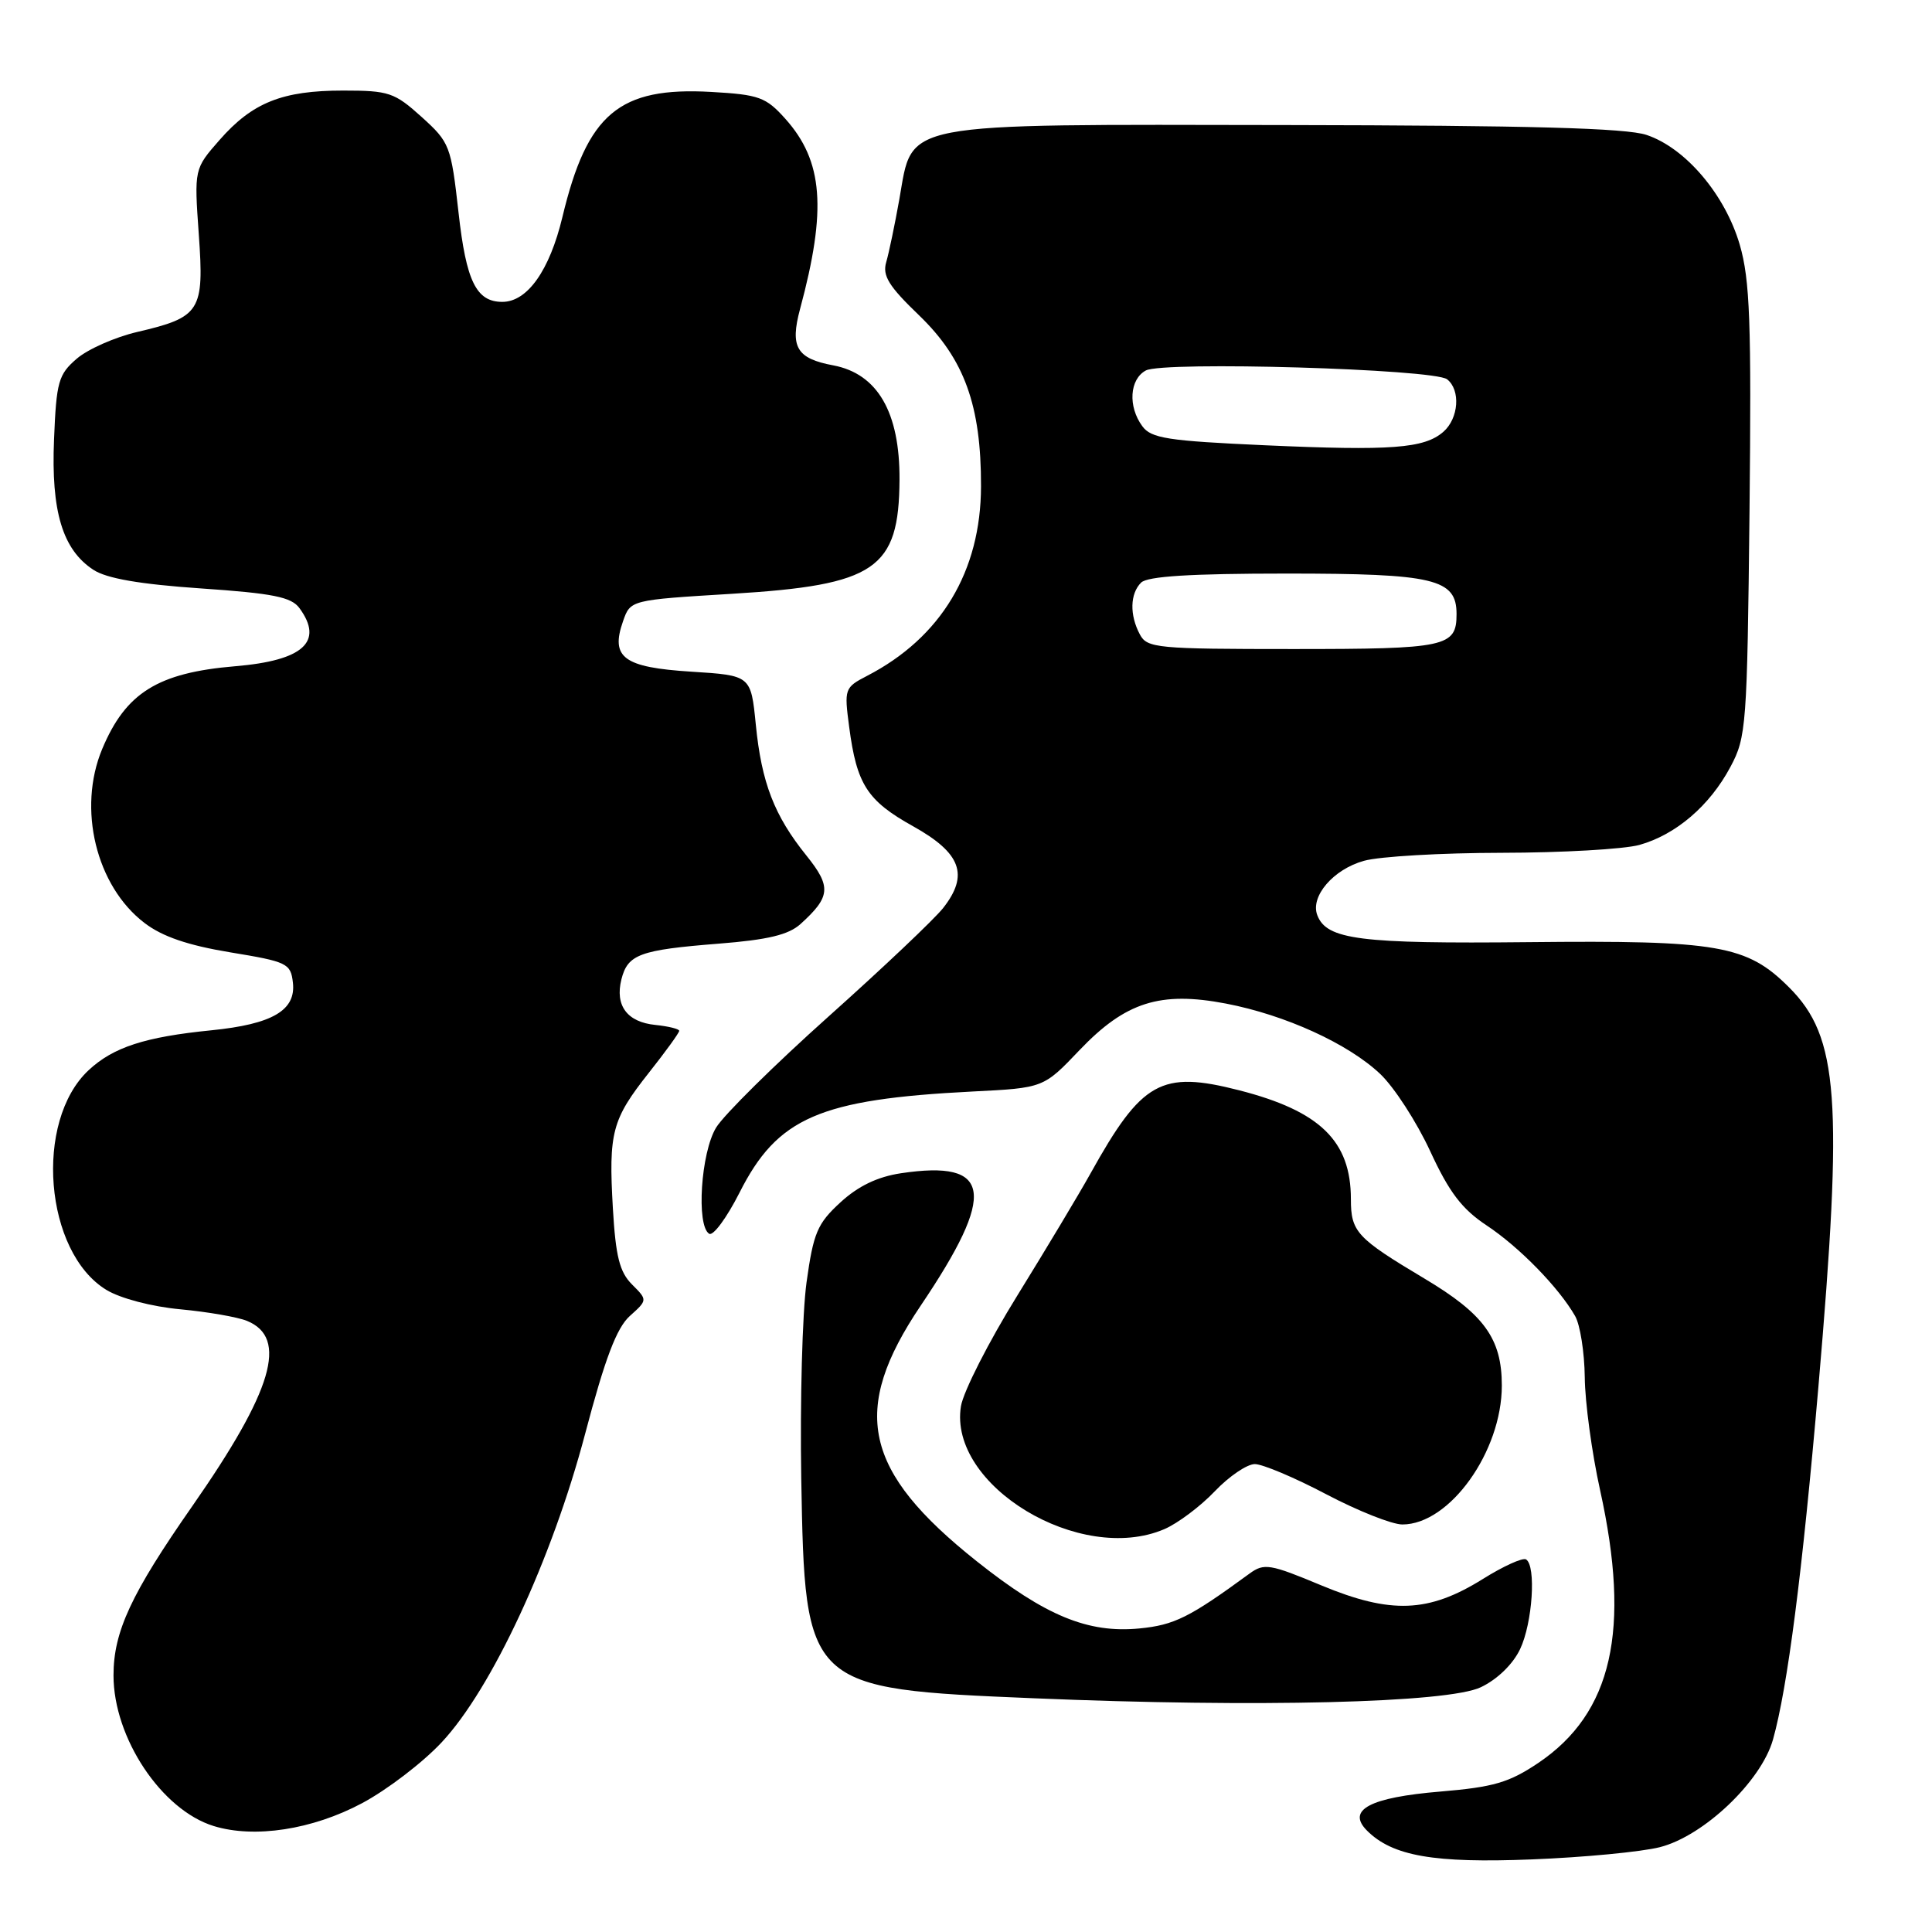 <?xml version="1.0" encoding="UTF-8" standalone="no"?>
<!DOCTYPE svg PUBLIC "-//W3C//DTD SVG 1.1//EN" "http://www.w3.org/Graphics/SVG/1.1/DTD/svg11.dtd" >
<svg xmlns="http://www.w3.org/2000/svg" xmlns:xlink="http://www.w3.org/1999/xlink" version="1.1" viewBox="0 0 256 256">
 <g >
 <path fill="currentColor"
d=" M 219.94 244.76 C 225.76 243.28 233.37 236.04 234.93 230.50 C 236.86 223.63 238.82 208.40 240.95 183.73 C 244.24 145.59 243.64 137.41 237.08 130.85 C 231.47 125.23 227.73 124.58 202.53 124.84 C 180.17 125.07 175.79 124.51 174.55 121.27 C 173.59 118.78 176.68 115.18 180.74 114.06 C 182.81 113.48 191.03 113.01 199.00 113.00 C 206.97 112.99 215.17 112.52 217.22 111.96 C 222.05 110.61 226.54 106.78 229.29 101.62 C 231.40 97.68 231.51 96.19 231.82 67.74 C 232.08 42.69 231.88 37.10 230.53 32.44 C 228.59 25.79 223.35 19.61 218.18 17.88 C 215.50 16.97 202.61 16.62 170.50 16.57 C 118.62 16.49 121.00 16.03 119.17 26.39 C 118.57 29.75 117.79 33.50 117.43 34.73 C 116.90 36.53 117.76 37.92 121.80 41.80 C 127.78 47.57 130.01 53.71 129.99 64.43 C 129.97 75.70 124.70 84.48 114.90 89.55 C 111.91 91.10 111.85 91.27 112.52 96.32 C 113.52 103.95 114.91 106.10 121.00 109.49 C 127.36 113.04 128.42 115.93 124.97 120.32 C 123.79 121.81 116.97 128.27 109.80 134.68 C 102.64 141.08 95.92 147.72 94.89 149.41 C 92.87 152.72 92.24 162.41 93.97 163.48 C 94.50 163.81 96.30 161.36 97.98 158.05 C 103.01 148.07 108.58 145.66 128.88 144.63 C 138.27 144.16 138.27 144.16 143.05 139.14 C 149.13 132.77 153.73 131.31 162.45 132.98 C 170.31 134.49 178.64 138.29 182.88 142.30 C 184.74 144.06 187.72 148.67 189.51 152.54 C 192.02 157.98 193.71 160.20 196.98 162.37 C 201.30 165.23 206.54 170.59 208.71 174.38 C 209.38 175.55 209.95 179.20 209.99 182.50 C 210.02 185.80 210.93 192.53 212.02 197.45 C 216.12 216.01 213.63 226.99 203.83 233.60 C 199.96 236.20 197.91 236.80 190.87 237.39 C 181.50 238.17 178.39 239.82 181.14 242.57 C 184.51 245.94 190.01 246.90 203.00 246.38 C 209.88 246.11 217.50 245.38 219.94 244.76 Z  M 47.96 238.94 C 51.27 237.18 56.02 233.55 58.52 230.87 C 65.16 223.78 73.14 206.61 77.53 190.00 C 80.17 179.99 81.71 175.95 83.45 174.38 C 85.81 172.26 85.81 172.26 83.74 170.19 C 82.10 168.55 81.58 166.48 81.21 160.13 C 80.63 150.04 81.08 148.34 85.99 142.13 C 88.20 139.34 90.00 136.85 90.00 136.59 C 90.00 136.34 88.58 135.99 86.85 135.81 C 83.10 135.44 81.47 133.25 82.34 129.77 C 83.18 126.45 84.76 125.87 95.23 125.04 C 101.73 124.53 104.49 123.87 106.07 122.44 C 110.07 118.82 110.18 117.50 106.85 113.36 C 102.59 108.07 100.91 103.71 100.15 96.03 C 99.50 89.50 99.50 89.50 91.60 89.00 C 82.61 88.43 80.86 87.14 82.56 82.30 C 83.54 79.50 83.54 79.50 97.02 78.68 C 116.04 77.52 119.12 75.42 119.19 63.57 C 119.24 54.62 116.28 49.52 110.40 48.41 C 105.55 47.51 104.66 45.98 106.01 40.95 C 109.57 27.74 109.08 21.35 104.06 15.74 C 101.49 12.87 100.59 12.54 94.24 12.18 C 82.03 11.49 77.80 15.05 74.52 28.77 C 72.82 35.84 69.88 40.00 66.56 40.00 C 63.11 40.00 61.77 37.27 60.76 28.18 C 59.76 19.29 59.60 18.87 55.86 15.49 C 52.27 12.25 51.52 12.00 45.47 12.00 C 37.41 12.00 33.45 13.58 29.10 18.54 C 25.73 22.38 25.73 22.38 26.34 31.05 C 27.07 41.25 26.57 42.03 18.17 43.99 C 15.23 44.68 11.63 46.27 10.17 47.53 C 7.74 49.62 7.47 50.58 7.16 58.22 C 6.76 67.77 8.29 72.83 12.37 75.50 C 14.12 76.65 18.49 77.41 26.63 77.97 C 36.18 78.62 38.61 79.11 39.68 80.58 C 42.94 85.03 40.18 87.53 31.16 88.28 C 20.91 89.14 16.66 91.79 13.54 99.25 C 10.24 107.15 12.73 117.41 19.15 122.30 C 21.52 124.11 24.90 125.26 30.51 126.19 C 38.05 127.43 38.52 127.65 38.81 130.19 C 39.24 133.87 36.10 135.71 28.00 136.52 C 19.19 137.40 15.01 138.76 11.74 141.81 C 4.48 148.59 5.89 165.92 14.10 170.92 C 15.96 172.05 20.12 173.14 23.91 173.49 C 27.54 173.83 31.50 174.52 32.72 175.02 C 38.22 177.27 36.16 184.25 25.48 199.57 C 17.37 211.19 15.04 216.20 15.04 222.00 C 15.04 230.27 21.40 239.83 28.32 241.96 C 33.72 243.62 41.39 242.44 47.96 238.94 Z  M 196.21 223.57 C 198.40 222.53 200.47 220.52 201.42 218.52 C 203.07 215.05 203.57 207.47 202.21 206.63 C 201.77 206.36 199.19 207.53 196.46 209.24 C 189.29 213.71 184.29 213.90 175.08 210.07 C 168.28 207.23 167.50 207.10 165.58 208.50 C 157.60 214.34 155.60 215.33 150.96 215.78 C 144.15 216.43 138.53 214.11 129.44 206.89 C 114.37 194.91 112.62 186.92 122.00 173.00 C 132.09 158.04 131.44 153.66 119.39 155.46 C 116.26 155.93 113.71 157.16 111.35 159.33 C 108.30 162.13 107.78 163.36 106.87 169.92 C 106.31 174.00 106.00 185.70 106.17 195.92 C 106.66 223.67 106.77 223.77 137.00 225.03 C 166.59 226.27 191.83 225.65 196.21 223.57 Z  M 154.28 202.62 C 156.05 201.86 159.05 199.61 160.95 197.62 C 162.84 195.63 165.24 194.00 166.27 194.00 C 167.30 194.00 171.57 195.80 175.74 198.00 C 179.92 200.20 184.45 202.00 185.82 202.00 C 192.09 202.00 199.00 192.34 199.00 183.59 C 199.00 177.37 196.66 174.13 188.72 169.40 C 179.76 164.05 179.00 163.23 179.00 158.89 C 179.00 151.19 174.92 147.22 164.20 144.47 C 153.85 141.82 151.31 143.24 144.49 155.50 C 142.96 158.25 138.60 165.52 134.81 171.65 C 131.01 177.78 127.65 184.39 127.33 186.33 C 125.63 196.83 143.13 207.40 154.28 202.62 Z  M 151.04 84.07 C 149.66 81.49 149.73 78.67 151.20 77.20 C 152.04 76.36 157.75 76.00 170.48 76.00 C 190.04 76.00 193.00 76.70 193.00 81.36 C 193.00 85.72 191.68 86.00 171.34 86.00 C 153.31 86.00 152.00 85.88 151.04 84.07 Z  M 167.61 59.00 C 154.72 58.42 152.53 58.08 151.36 56.47 C 149.44 53.86 149.67 50.25 151.83 49.09 C 154.16 47.84 190.02 48.89 191.75 50.26 C 193.56 51.68 193.29 55.44 191.25 57.22 C 188.72 59.42 184.36 59.75 167.61 59.00 Z "/>
</g>
</svg>
